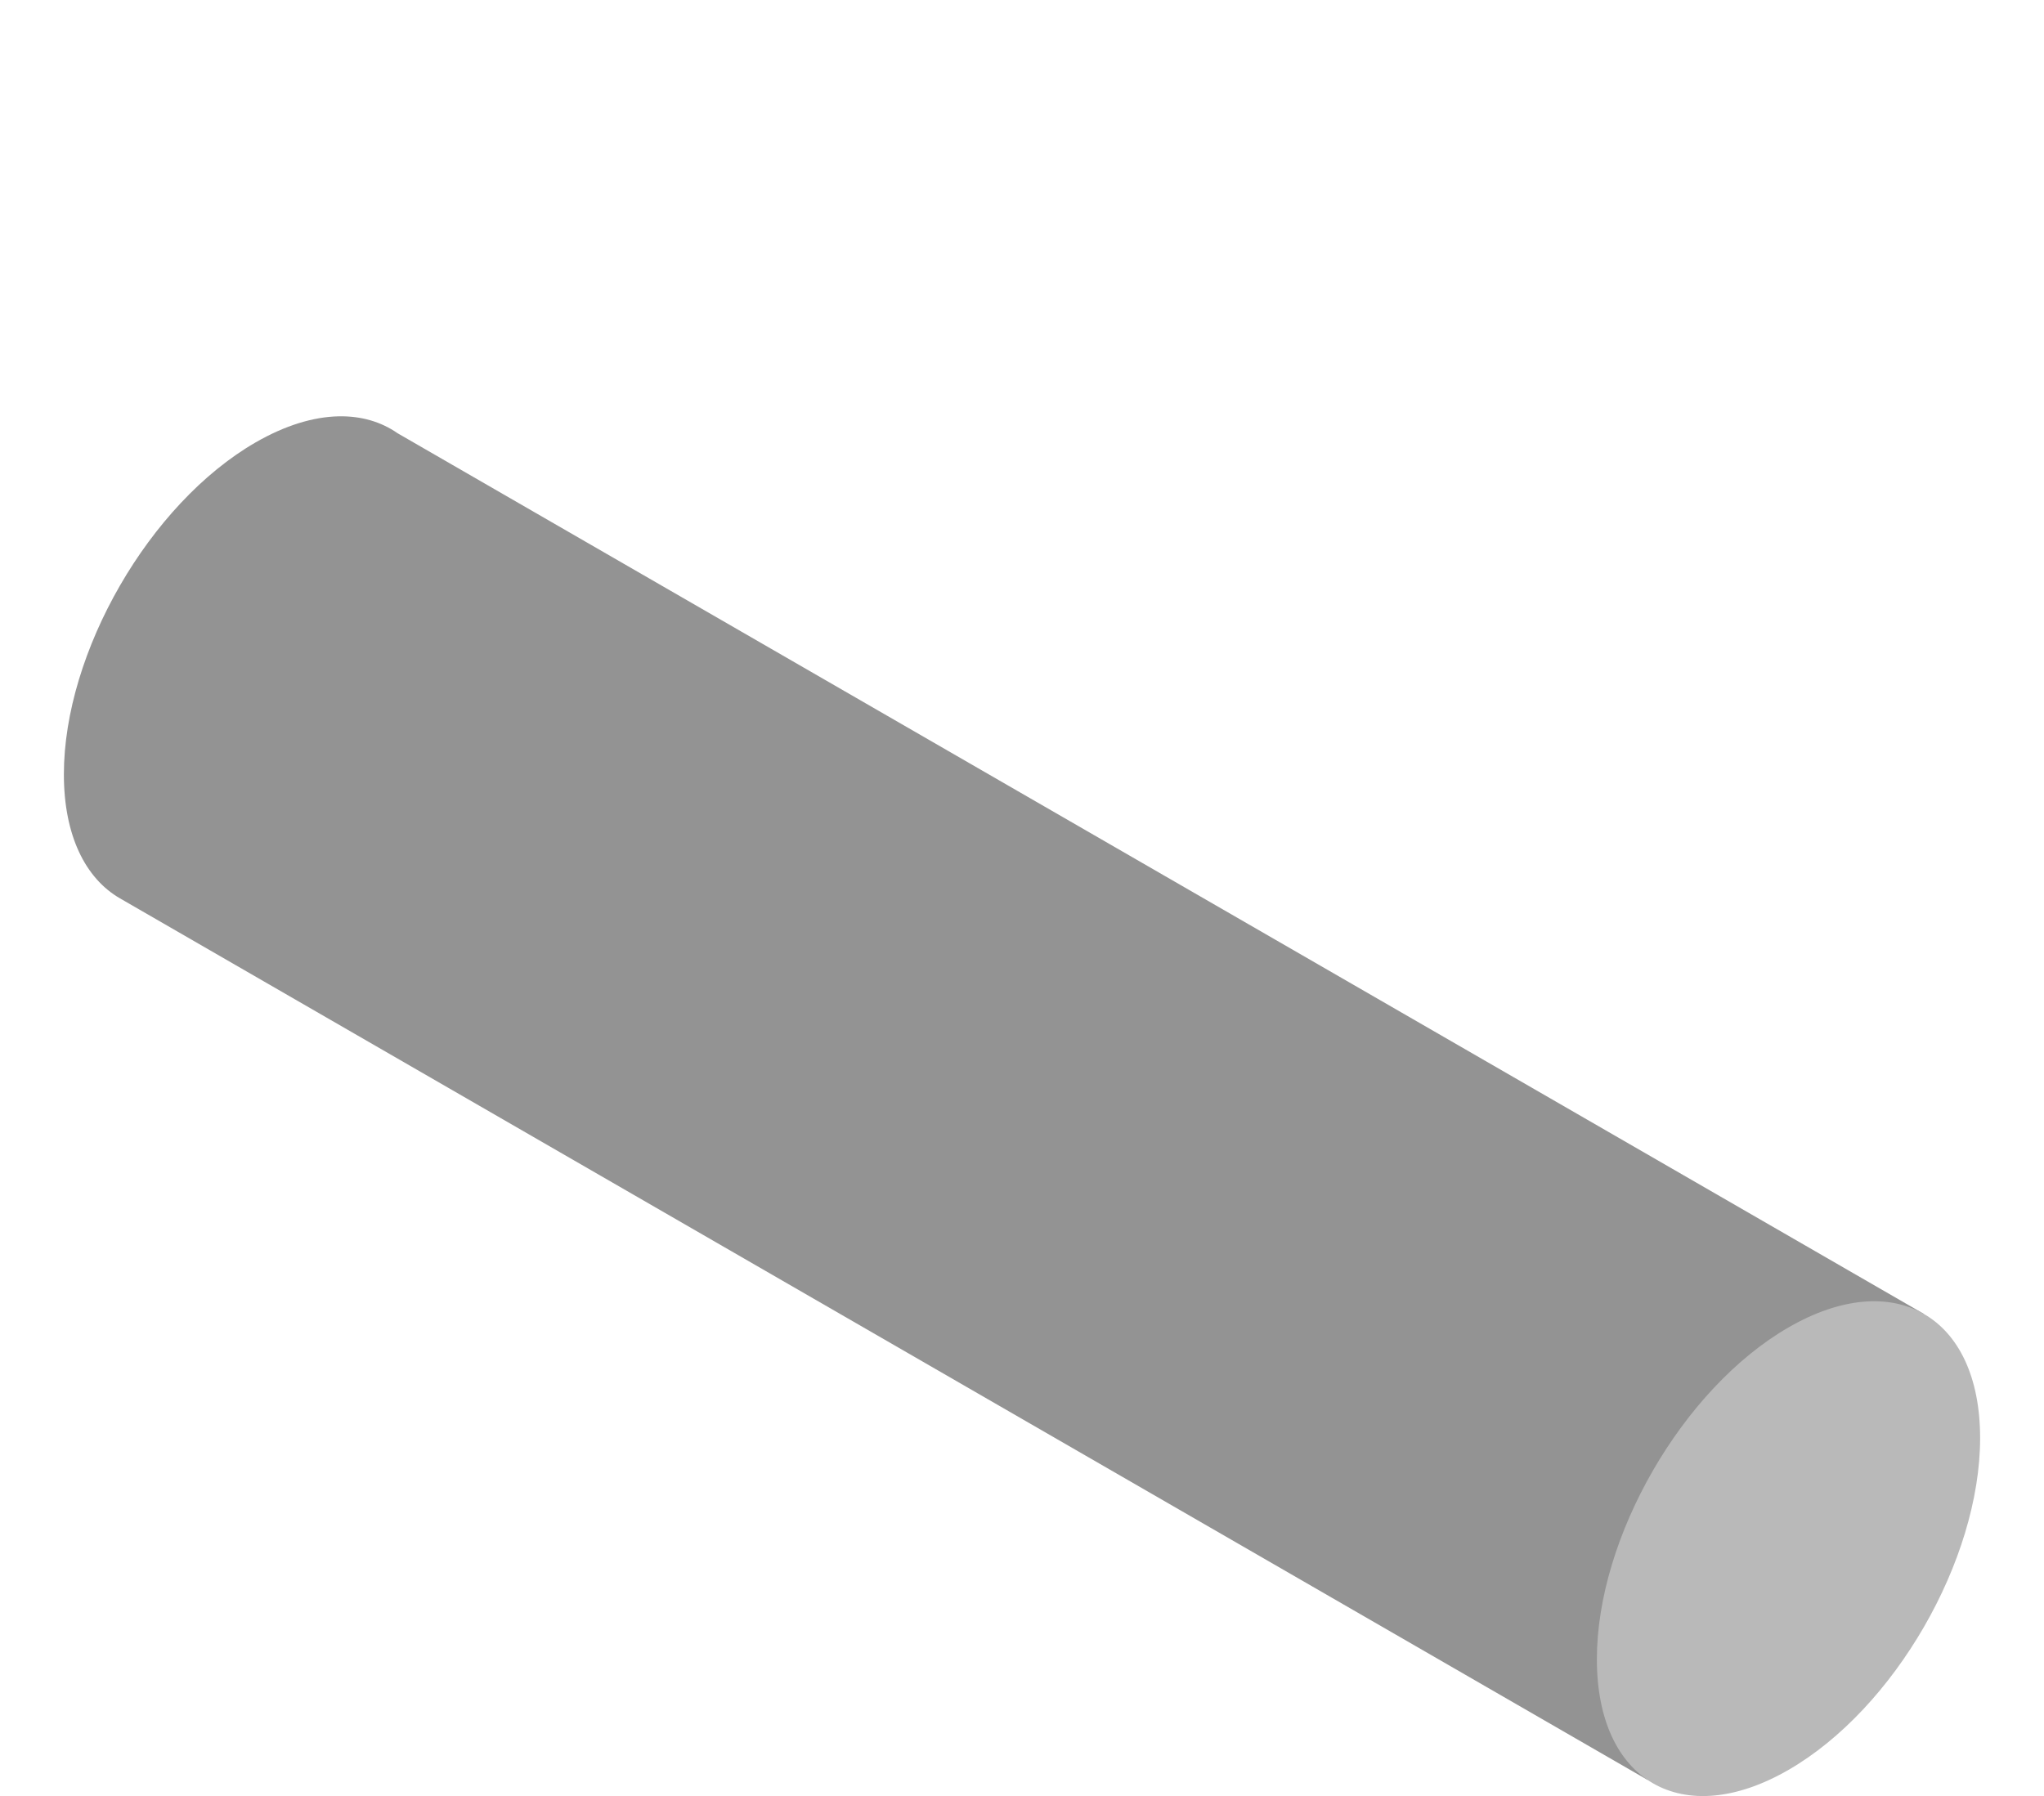 <svg xmlns="http://www.w3.org/2000/svg" width="332.554" height="292.258"><path d="M55.086 67.746c-4.089.086-8.675 1.458-13.518 4.254-17.218 9.941-31.175 34.118-31.175 54 0 9.942 3.49 16.929 9.132 20.186L268.068 289.64l44.96-75.827L64.68 70.494c-2.69-1.875-5.944-2.824-9.594-2.748" style="fill:#939393"/><path d="M290.985 288c-17.219 9.941-31.177 1.882-31.177-18s13.958-44.059 31.177-54c17.218-9.941 31.176-1.882 31.176 18s-13.958 44.059-31.176 54" style="fill:#b9b9b9;fill-opacity:1;stroke-width:.227;-inkscape-stroke:none"/></svg>
